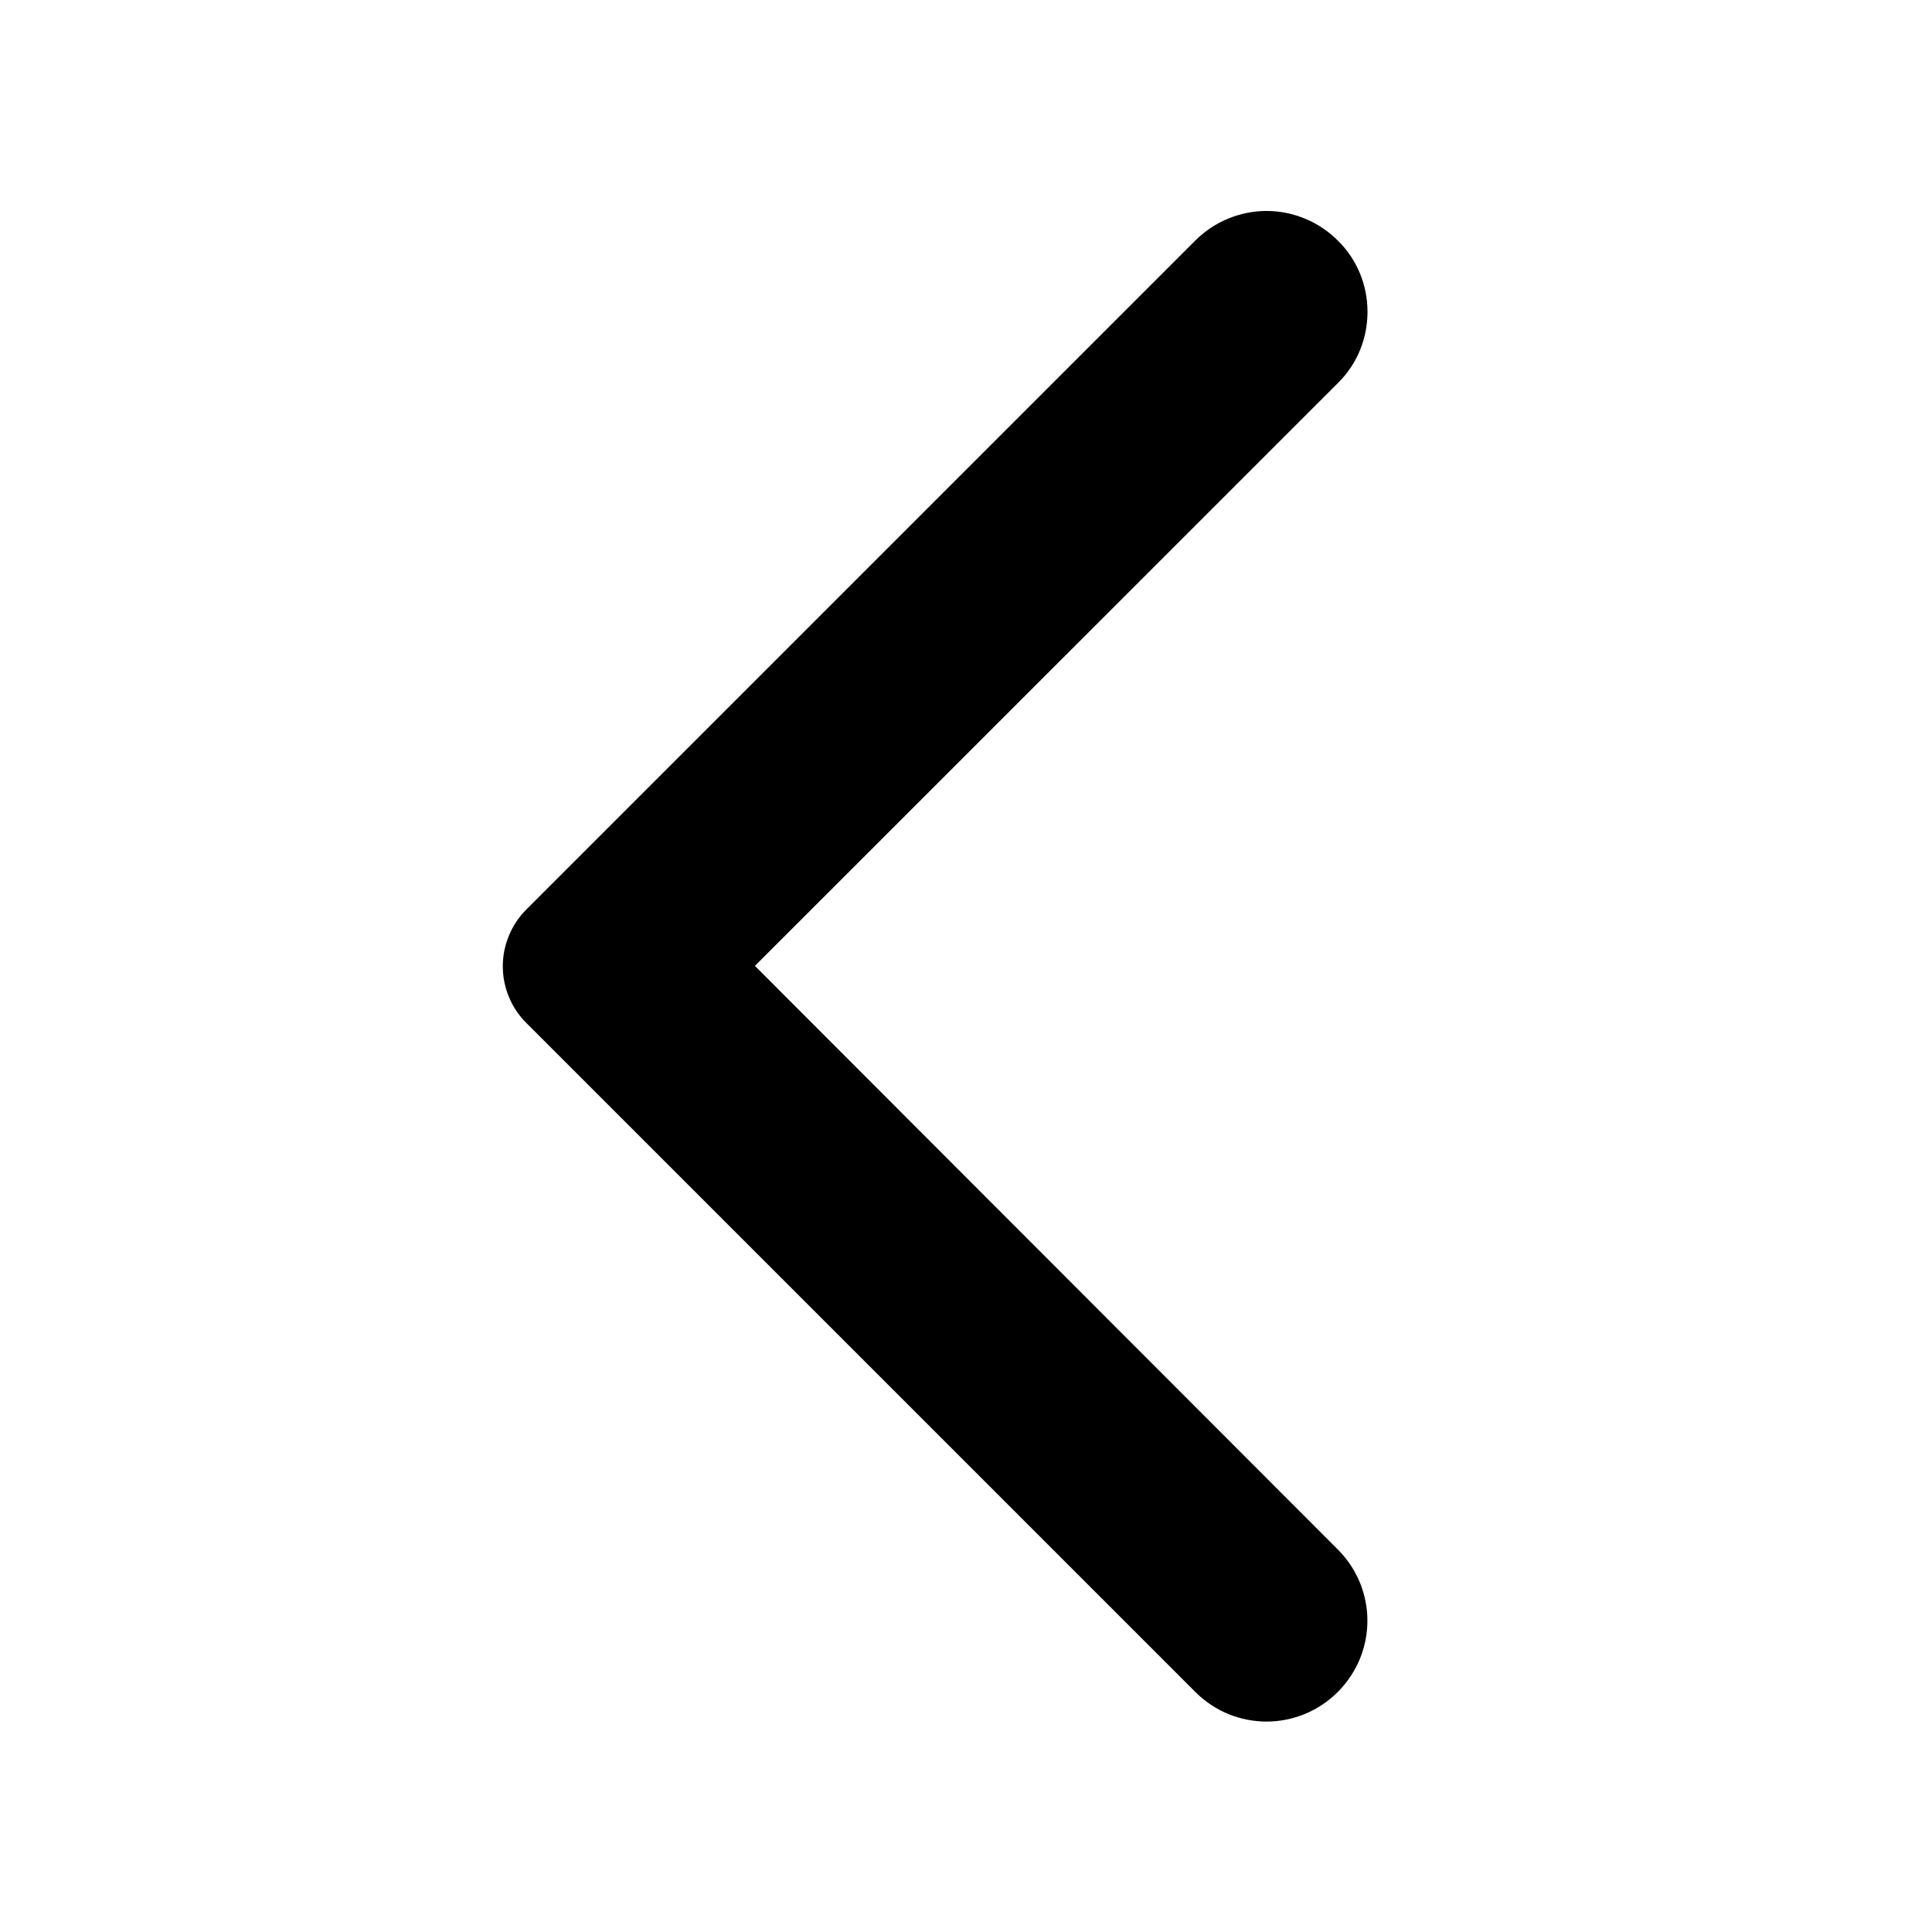 <svg width="16" height="16" viewBox="0 0 16 16" fill="none" xmlns="http://www.w3.org/2000/svg">
    <path d="M11.079 1.992C11.002 1.915 10.91 1.853 10.808 1.811C10.707 1.769 10.599 1.747 10.489 1.747C10.379 1.747 10.271 1.769 10.17 1.811C10.068 1.853 9.976 1.915 9.899 1.992L4.359 7.532C4.297 7.594 4.248 7.667 4.215 7.748C4.181 7.828 4.164 7.915 4.164 8.002C4.164 8.09 4.181 8.176 4.215 8.257C4.248 8.337 4.297 8.411 4.359 8.472L9.899 14.012C10.226 14.339 10.752 14.339 11.079 14.012C11.406 13.685 11.406 13.159 11.079 12.832L6.252 7.999L11.086 3.166C11.406 2.846 11.406 2.312 11.079 1.992Z" fill="currentColor"/>
</svg>
